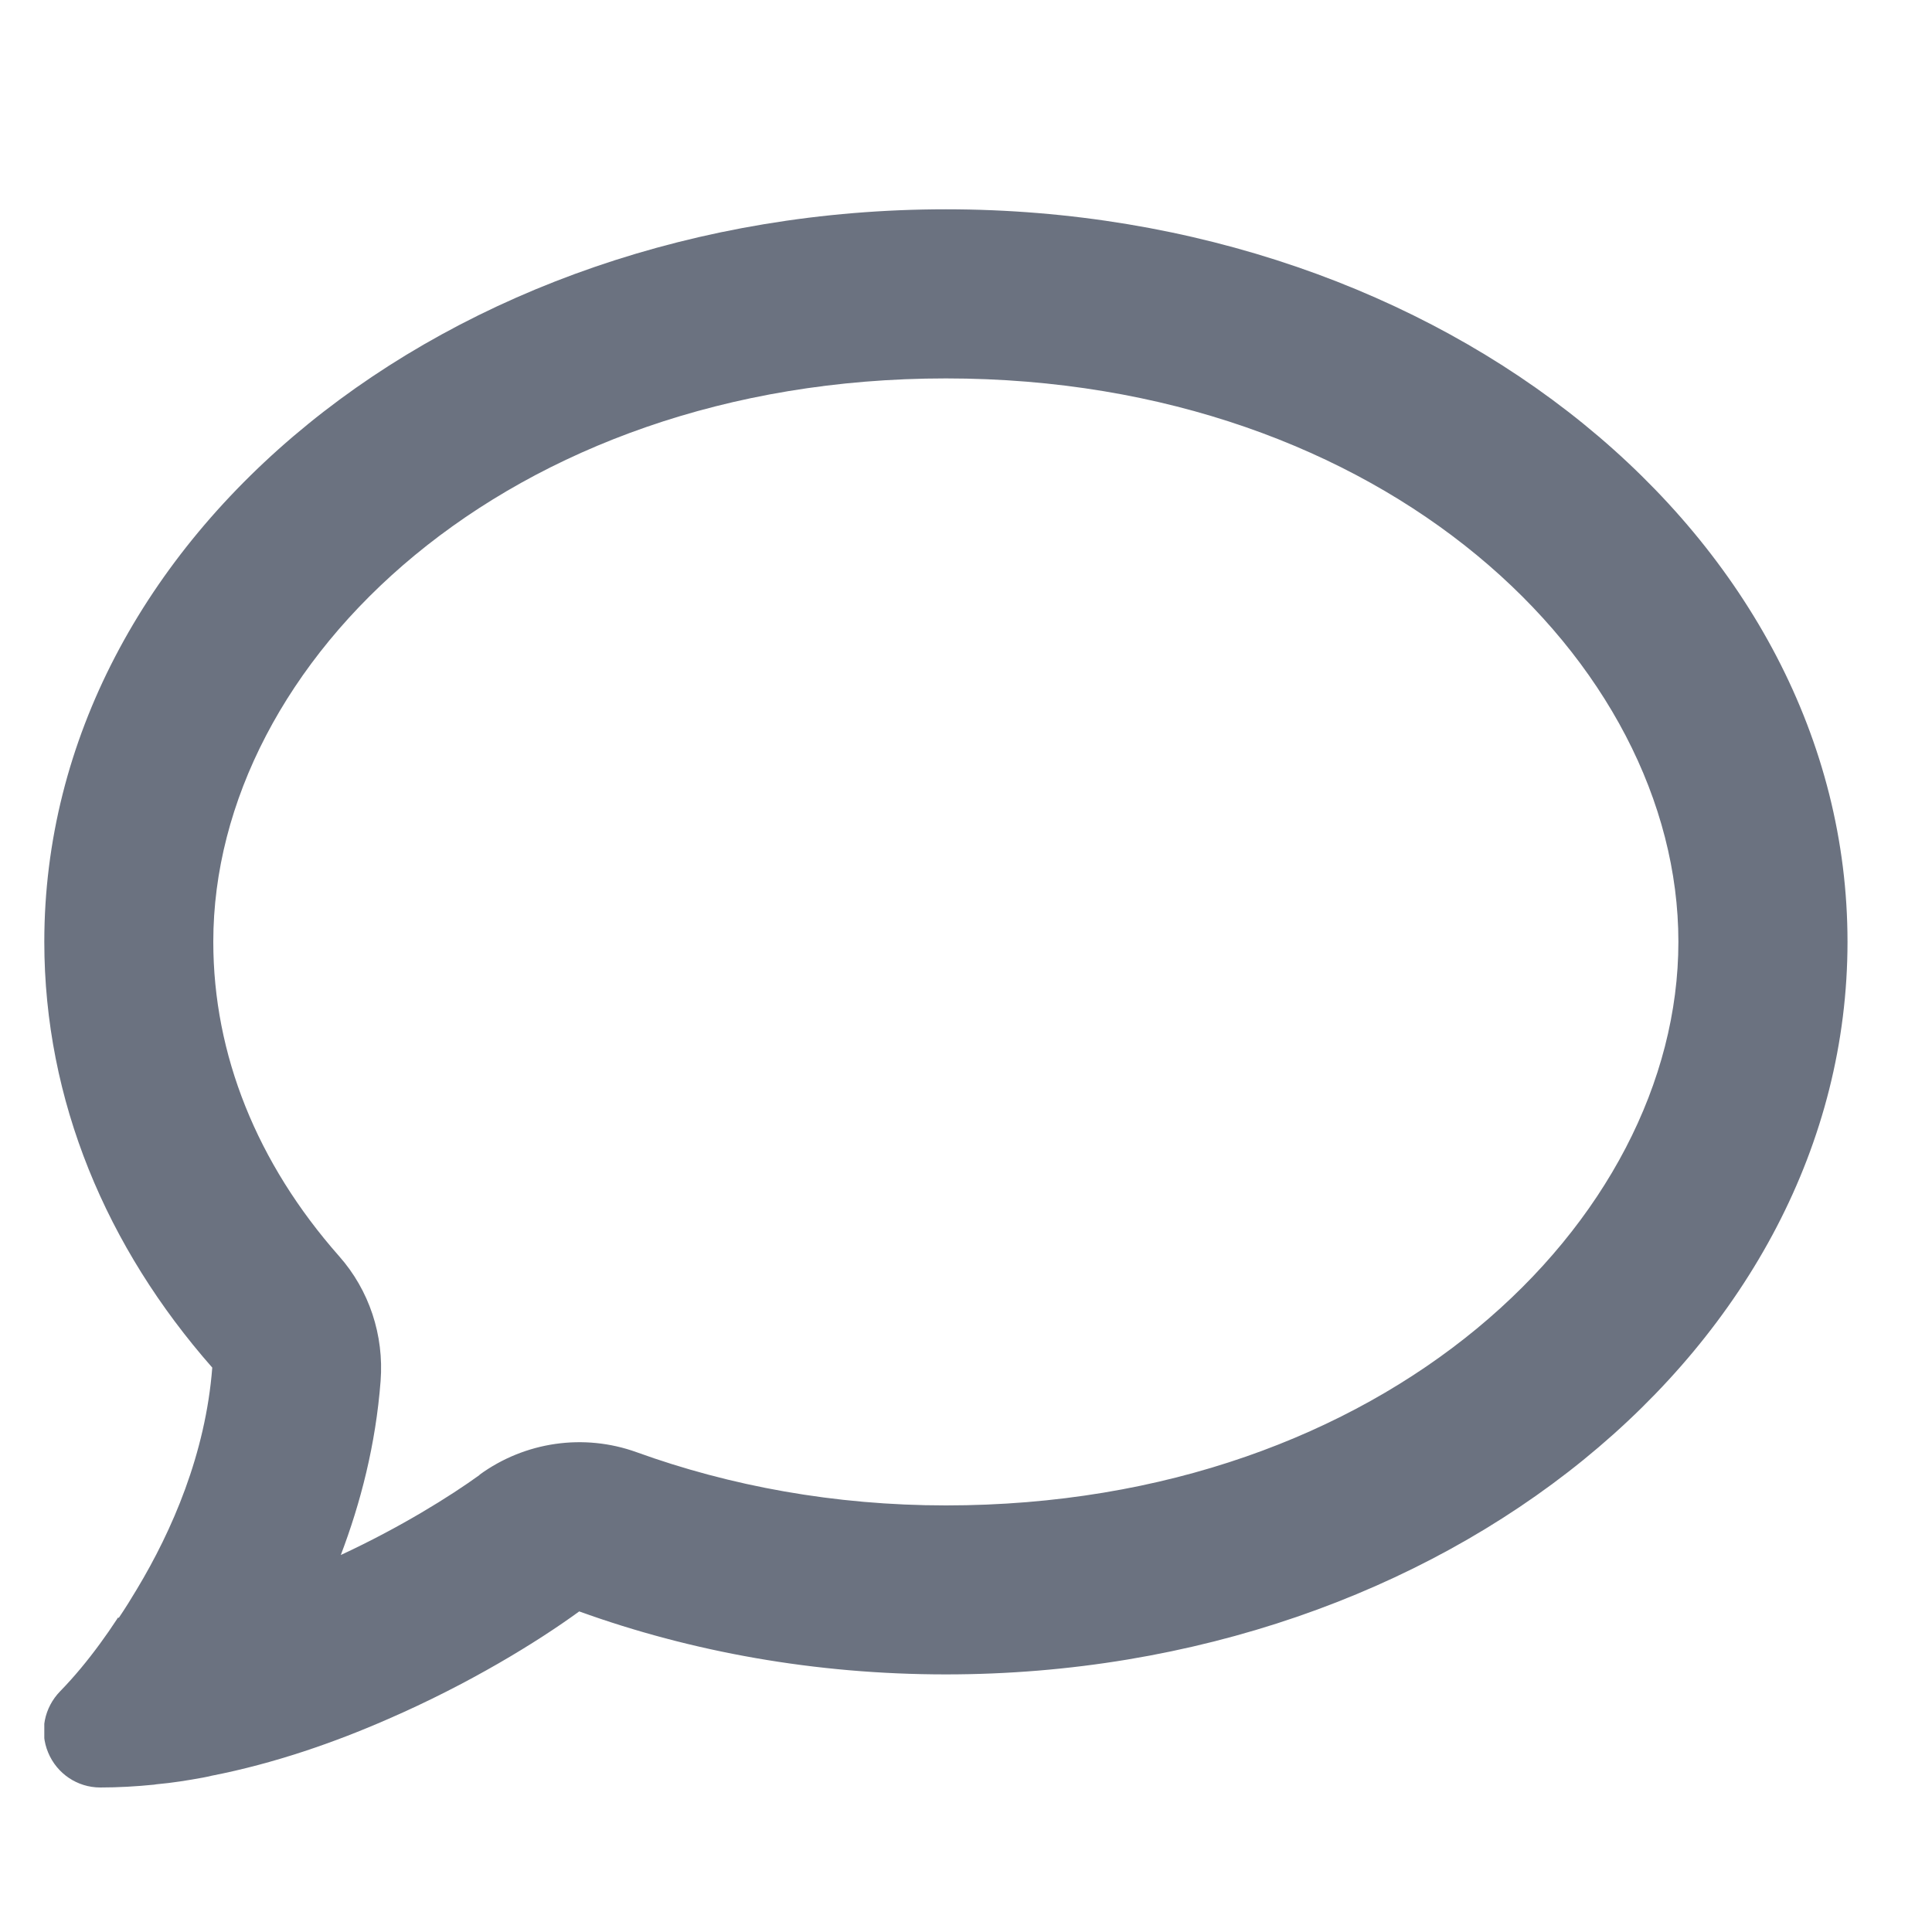 <svg width="15" height="15" viewBox="0 0 15 15" fill="none" xmlns="http://www.w3.org/2000/svg">
<g clip-path="url(#clip0_1082_124)">
<path d="M3.723 11.45C4.076 11.193 4.533 11.127 4.943 11.275C5.667 11.537 6.48 11.688 7.344 11.688C10.753 11.688 13.031 9.486 13.031 7.312C13.031 5.139 10.753 2.938 7.344 2.938C3.934 2.938 1.656 5.139 1.656 7.312C1.656 8.188 1.995 9.03 2.632 9.752C2.867 10.017 2.982 10.367 2.955 10.722C2.917 11.217 2.799 11.671 2.646 12.073C3.111 11.857 3.496 11.616 3.723 11.452V11.45ZM0.923 12.56C0.973 12.486 1.019 12.412 1.063 12.338C1.336 11.884 1.596 11.288 1.648 10.618C0.828 9.686 0.344 8.546 0.344 7.312C0.344 4.171 3.477 1.625 7.344 1.625C11.21 1.625 14.344 4.171 14.344 7.312C14.344 10.454 11.21 13 7.344 13C6.329 13 5.367 12.825 4.497 12.511C4.172 12.748 3.641 13.074 3.012 13.347C2.599 13.528 2.129 13.692 1.642 13.787C1.621 13.793 1.599 13.796 1.577 13.801C1.457 13.823 1.339 13.842 1.216 13.853C1.21 13.853 1.202 13.856 1.197 13.856C1.057 13.87 0.918 13.878 0.778 13.878C0.601 13.878 0.442 13.771 0.374 13.607C0.305 13.443 0.344 13.257 0.467 13.131C0.579 13.016 0.68 12.893 0.776 12.762C0.822 12.699 0.866 12.636 0.907 12.573C0.91 12.568 0.912 12.565 0.915 12.56H0.923Z" fill="#6B7280"/>
</g>
<defs>
<clipPath id="clip0_1082_124">
<path d="M0.344 0.75H14.344V14.75H0.344V0.75Z" fill="white"/>
</clipPath>
</defs>
</svg>
